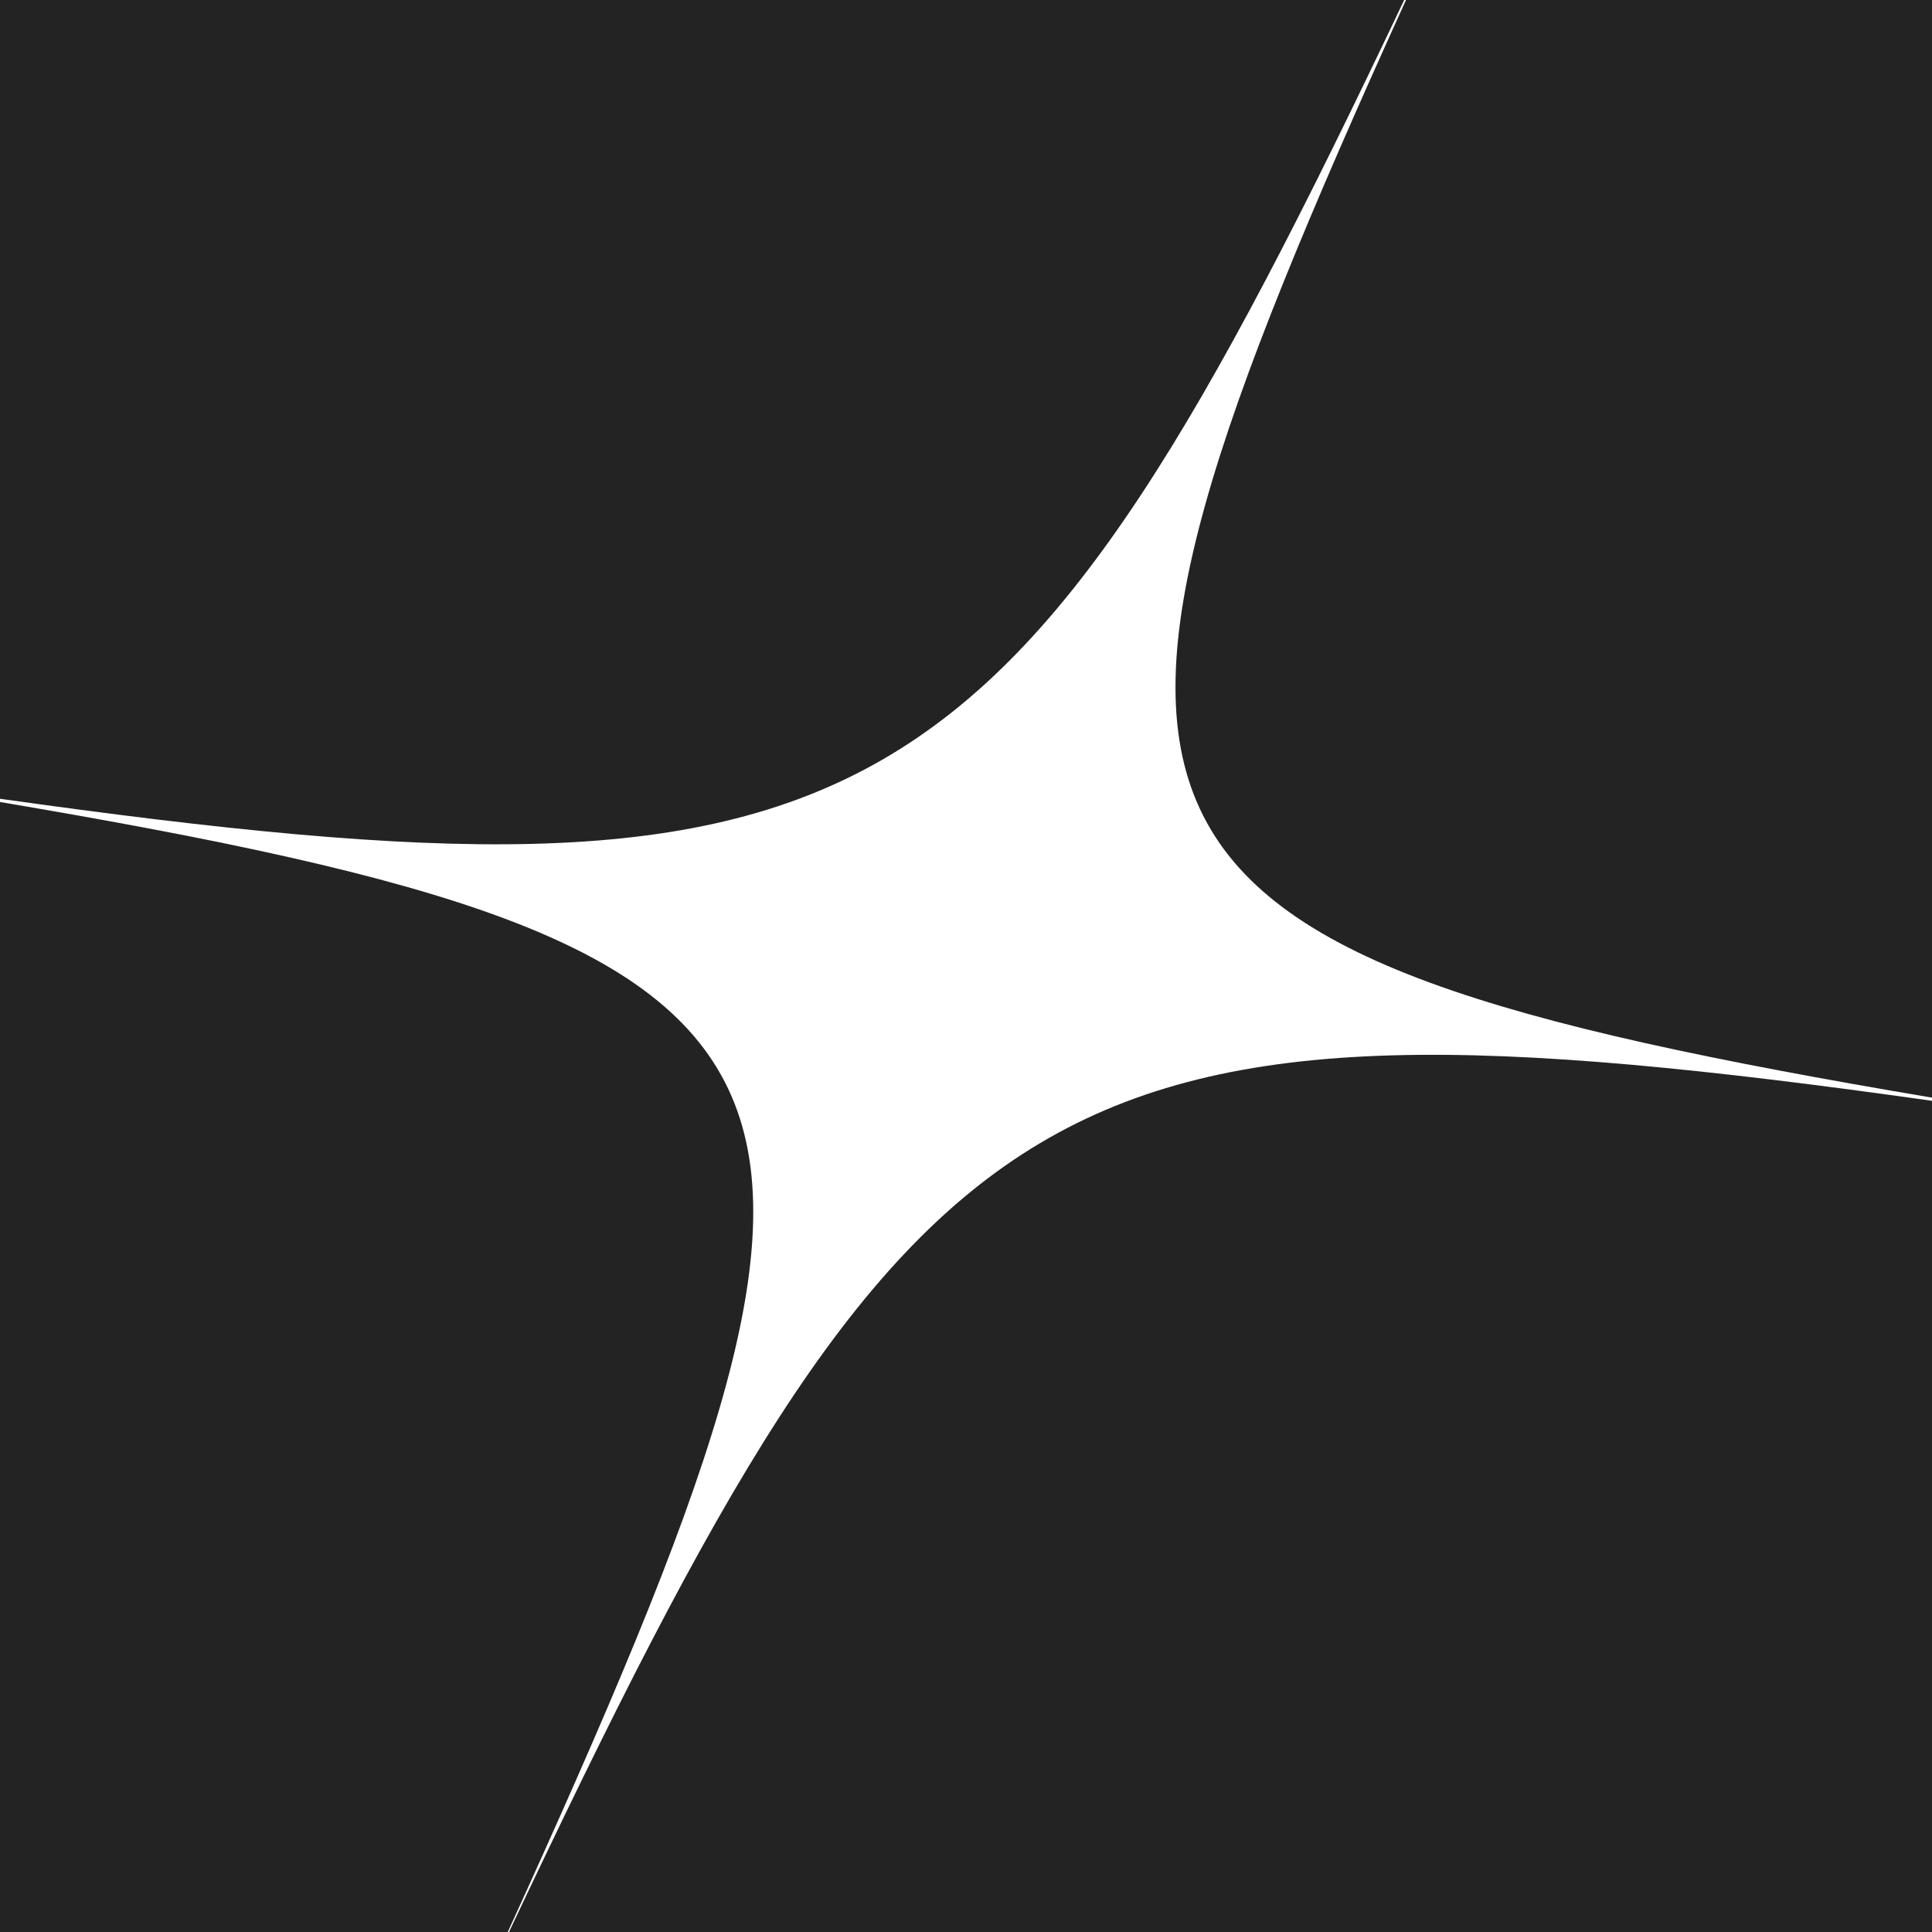<svg width="50" height="50" viewBox="0 0 50 50" fill="none" xmlns="http://www.w3.org/2000/svg">
<path d="M36.34 0H0V20.672C22.715 23.869 26.058 21.672 36.34 0Z" fill="#232323"/>
<path d="M0 20.756V50H13.141C23.414 27.492 22.698 24.59 0 20.756Z" fill="#232323"/>
<path d="M13.173 50H50V28.489C26.914 25.233 23.787 27.507 13.173 50Z" fill="#232323"/>
<path d="M50 28.407V0H36.387C26.511 21.758 27.51 24.614 50 28.407Z" fill="#232323"/>
</svg>
